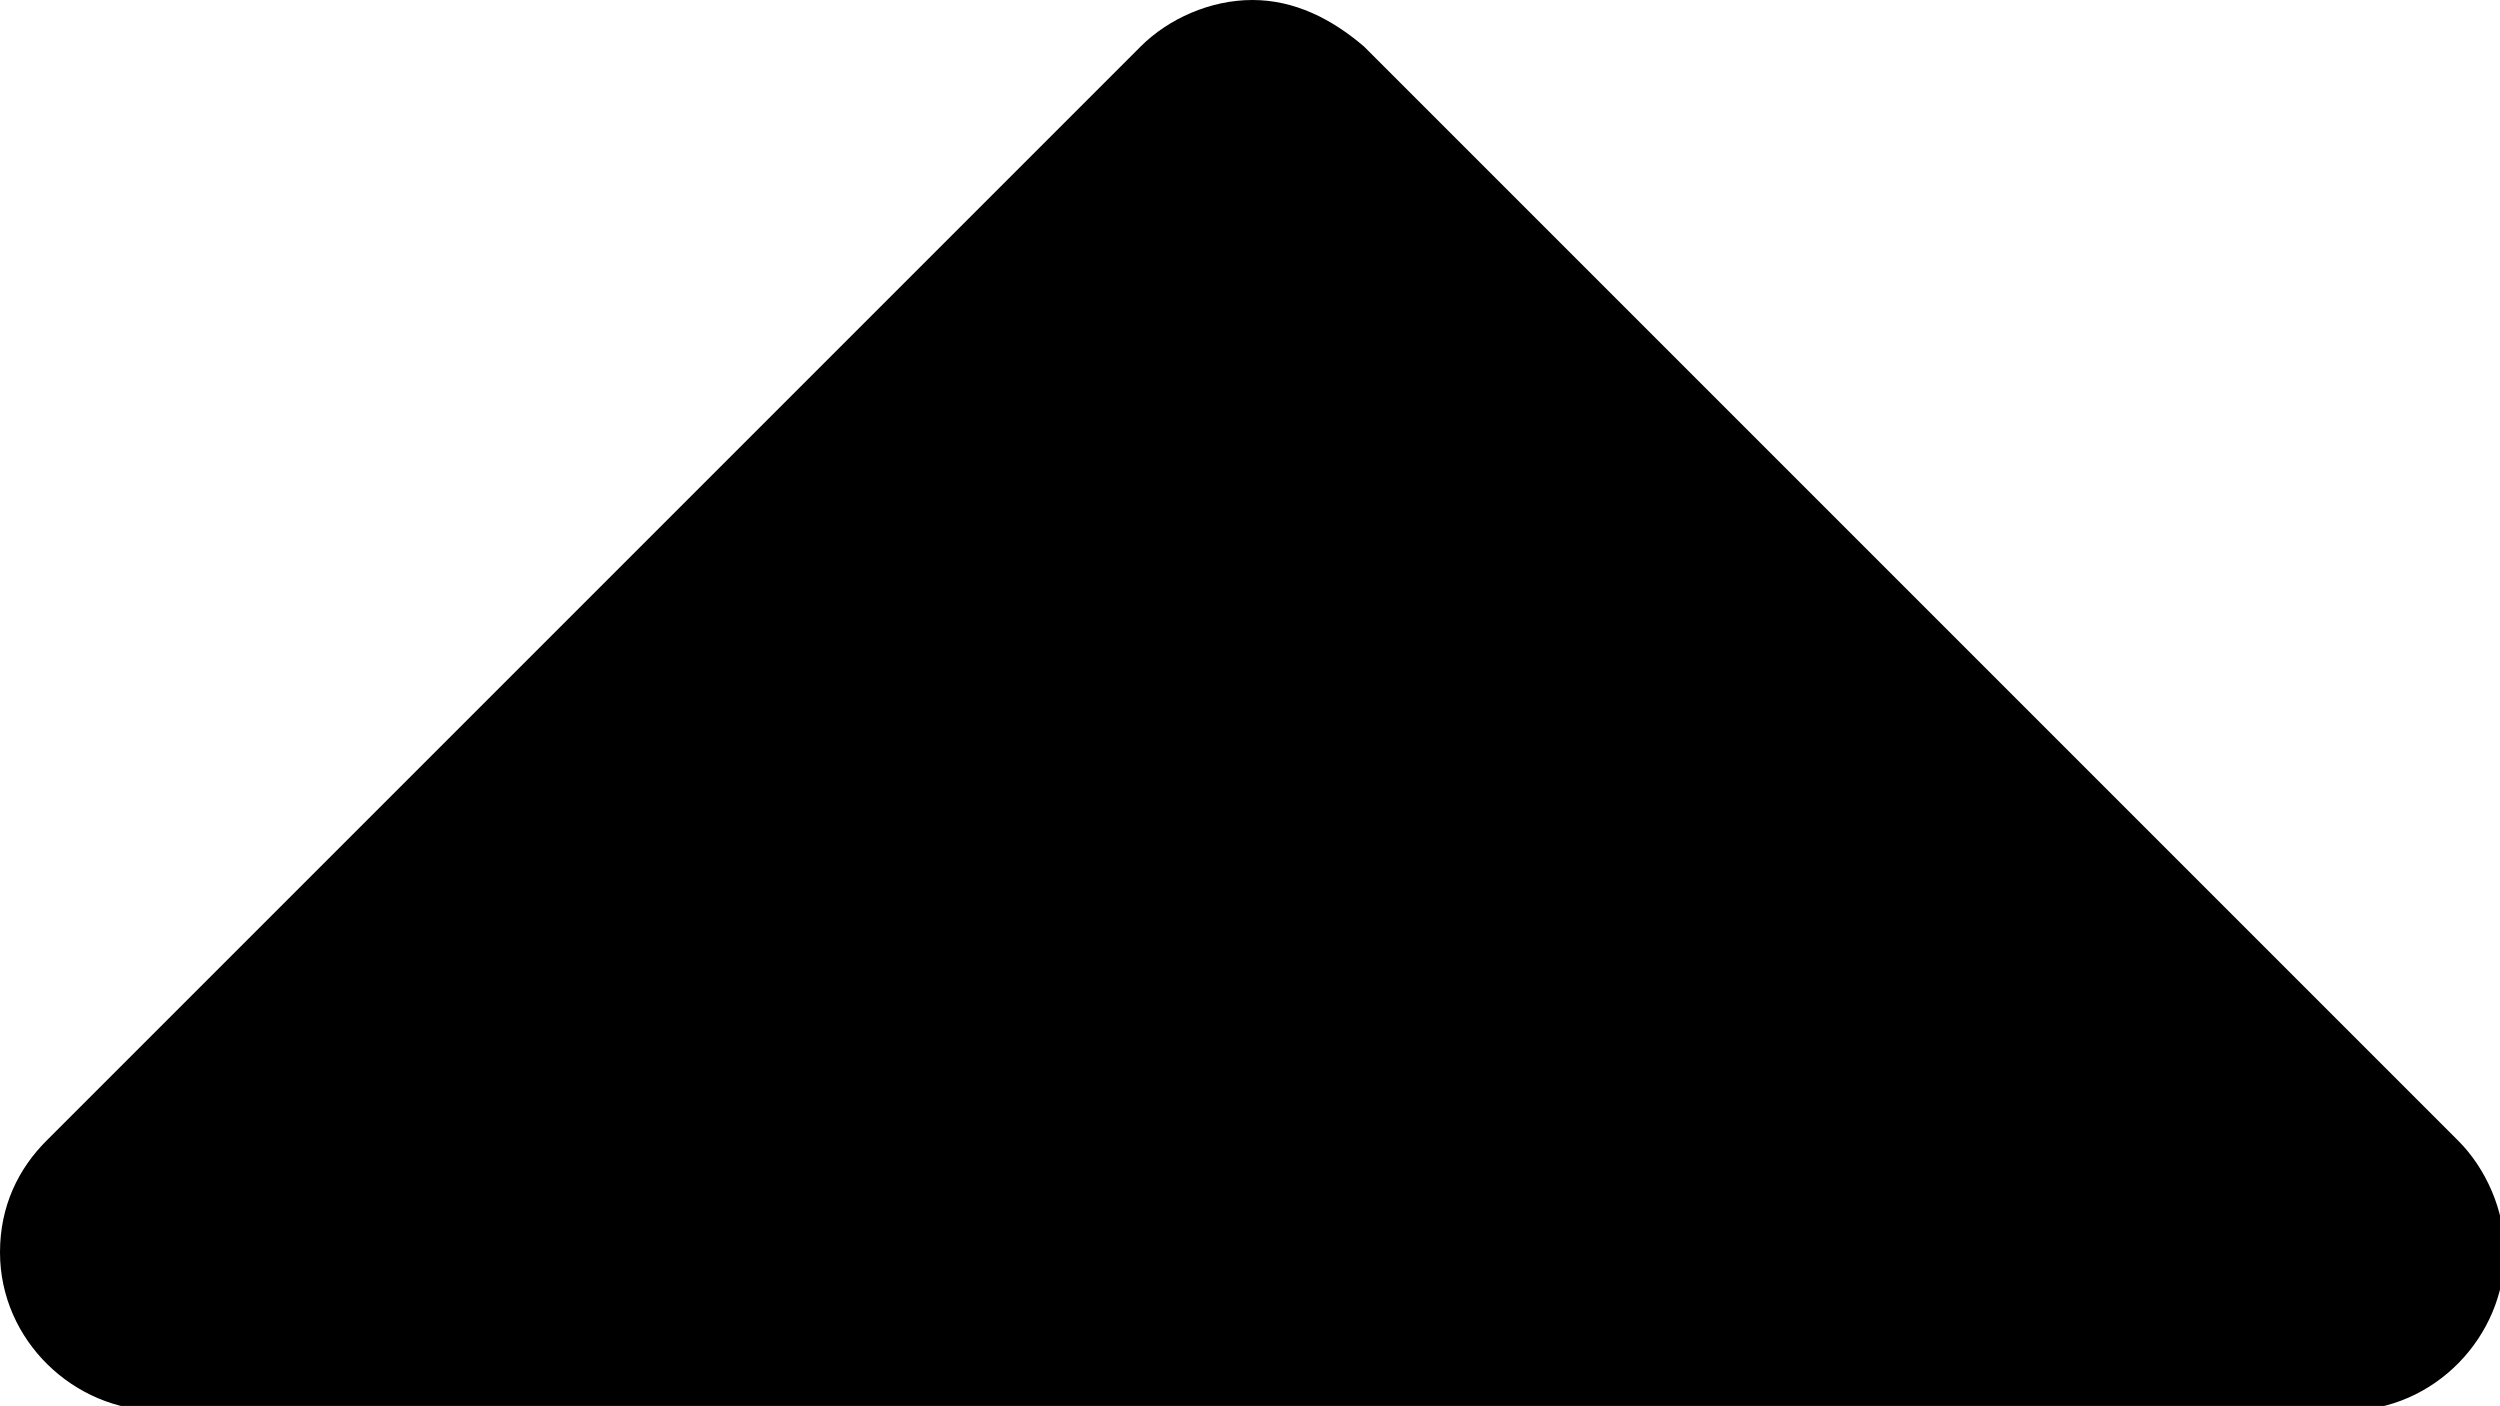 <?xml version="1.0" encoding="utf-8"?>
<!-- Generator: Adobe Illustrator 18.0.0, SVG Export Plug-In . SVG Version: 6.00 Build 0)  -->
<!DOCTYPE svg PUBLIC "-//W3C//DTD SVG 1.1//EN" "http://www.w3.org/Graphics/SVG/1.1/DTD/svg11.dtd">
<svg version="1.1" id="Layer_1" xmlns="http://www.w3.org/2000/svg" xmlns:xlink="http://www.w3.org/1999/xlink" x="0px" y="0px"
	 viewBox="0 0 53.7 30.2" enable-background="new 0 0 53.7 30.2" xml:space="preserve">
<path d="M1,24.5L24.5,1c0.6-0.6,1.5-1,2.4-1s1.7,0.4,2.4,1l23.5,23.5c0.6,0.6,1,1.5,1,2.4c0,1.8-1.5,3.4-3.4,3.4h-47
	c-1.8,0-3.4-1.5-3.4-3.4C0,25.9,0.4,25.1,1,24.5z"/>
</svg>
